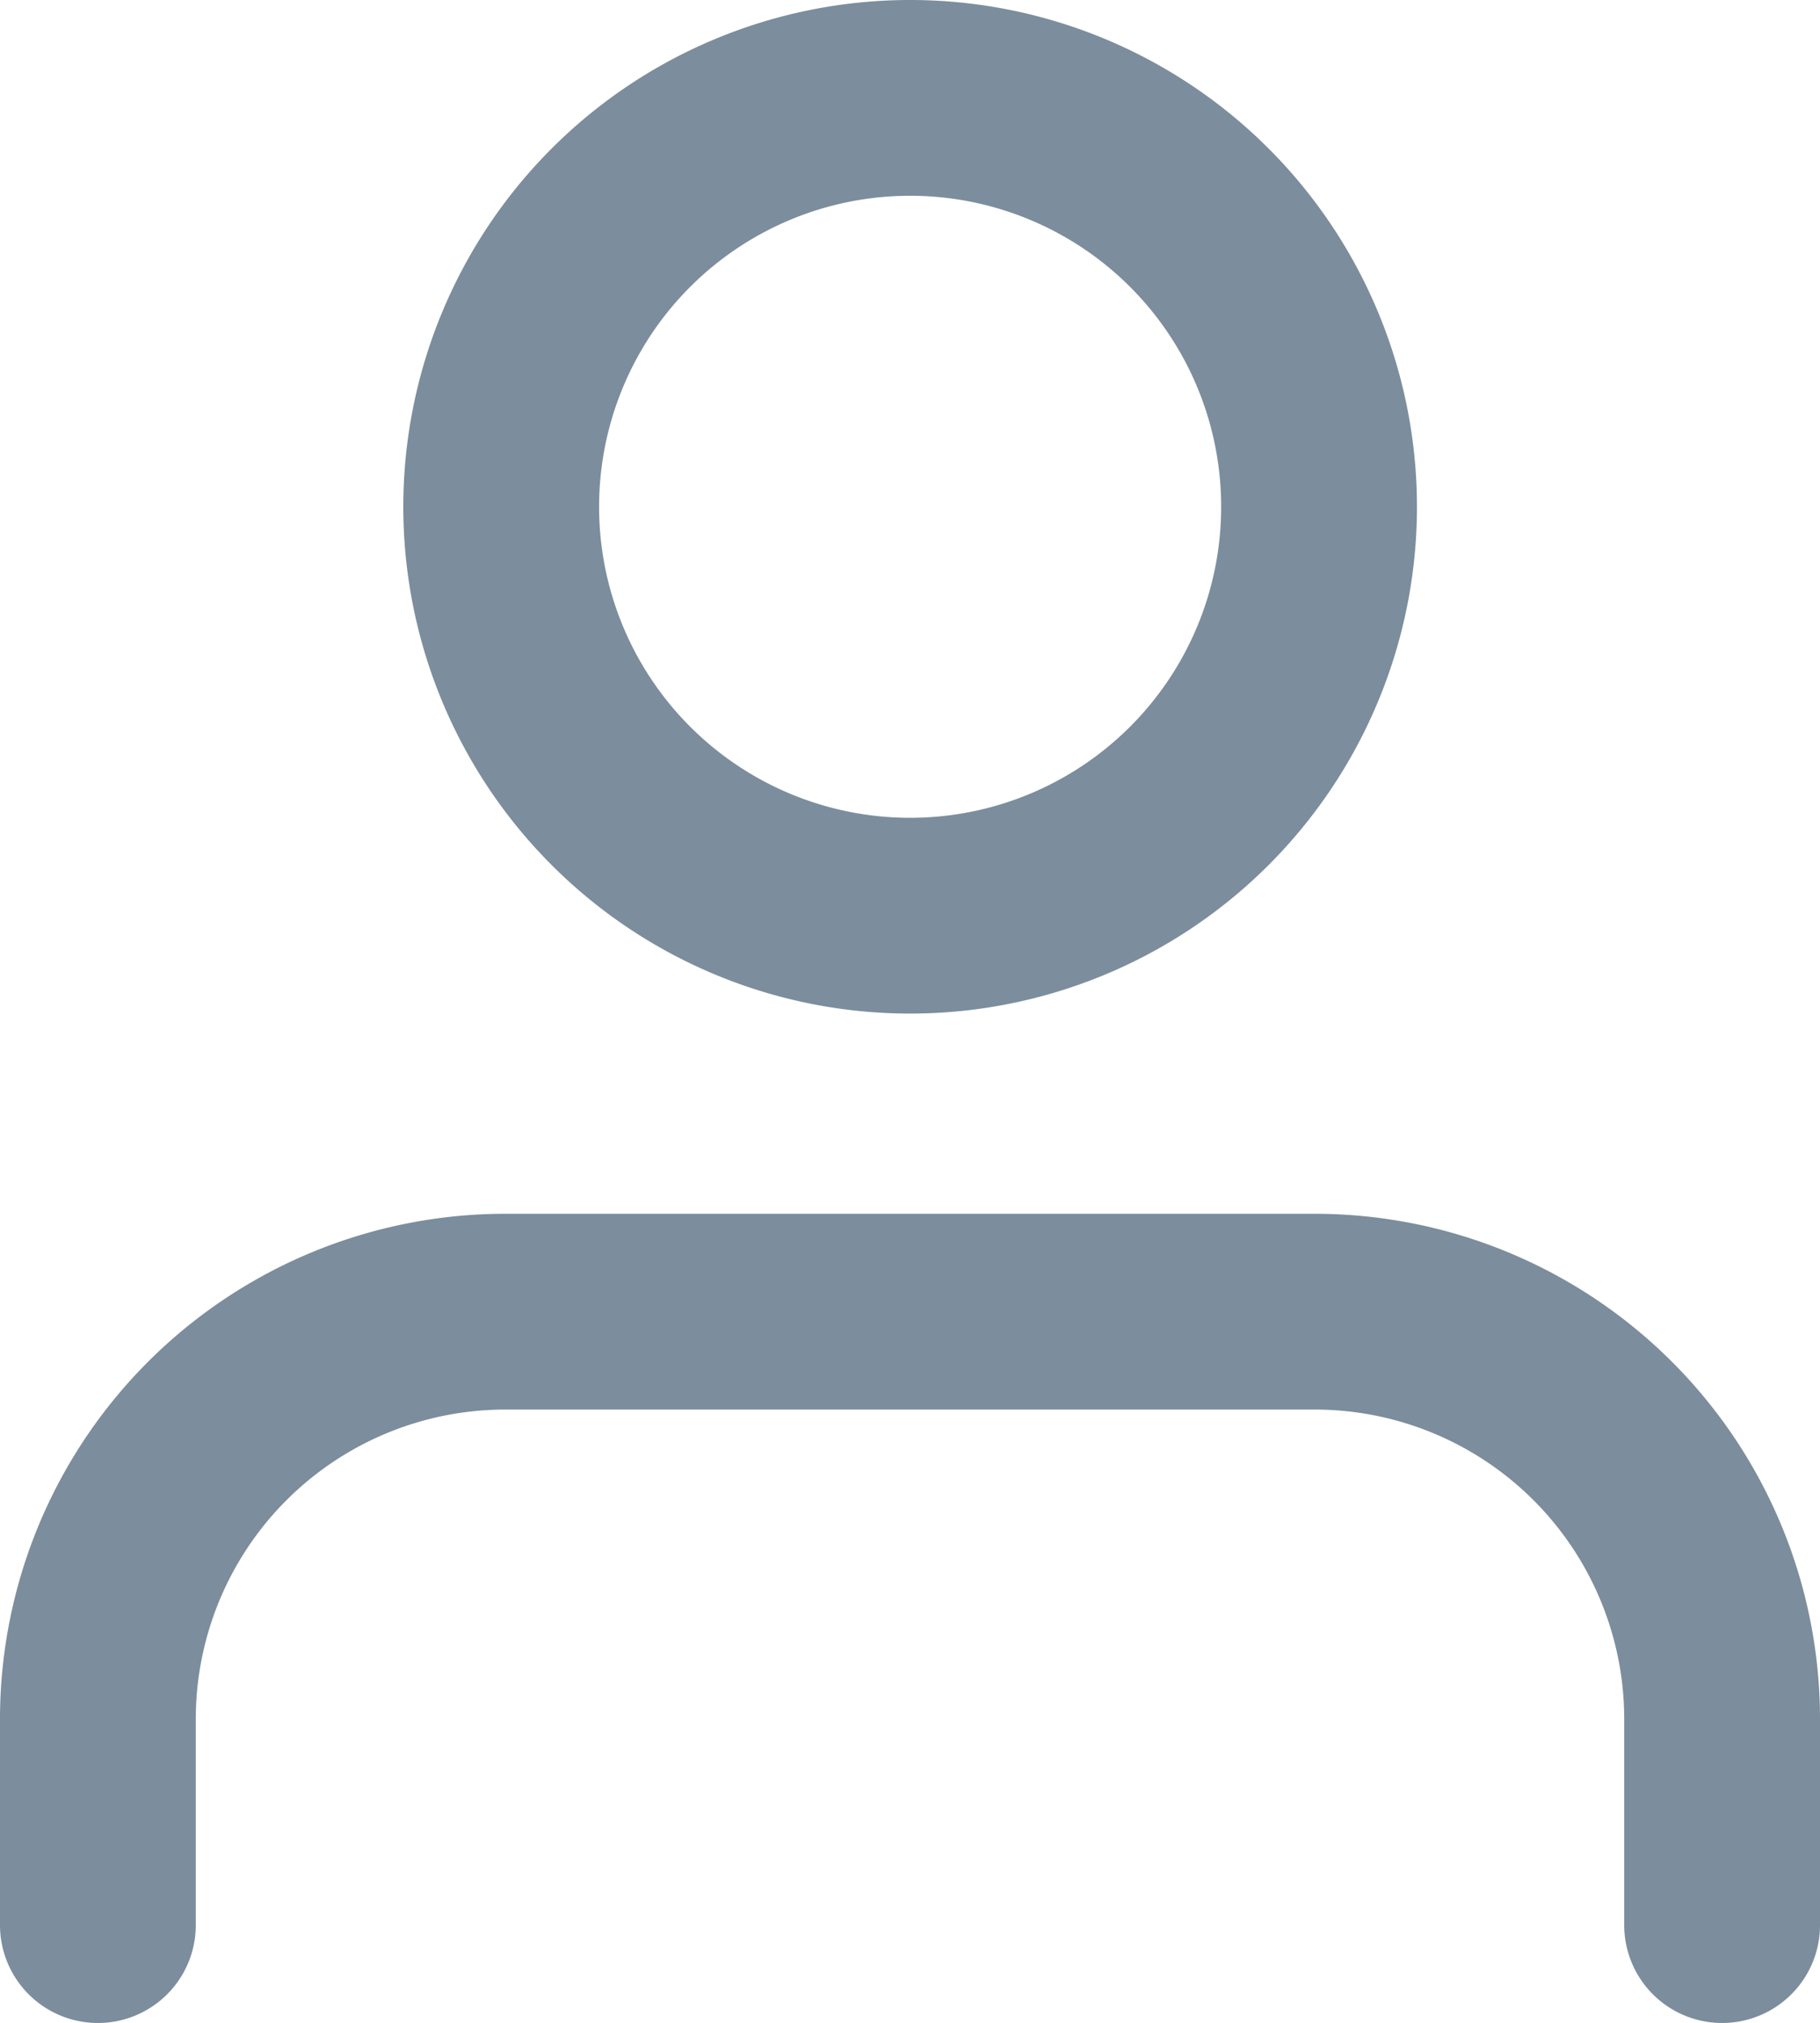 <svg xmlns="http://www.w3.org/2000/svg" width="13.944" height="15.5" viewBox="0 0 13.944 15.5"><defs><style>.a{fill:none;stroke:#7c8d9d;stroke-linecap:round;stroke-linejoin:round;stroke-width:1.5px;}</style></defs><g transform="translate(0.75 0.75)"><path class="a" d="M18.444,27.2V25.633A3.122,3.122,0,0,0,15.333,22.5H9.111A3.122,3.122,0,0,0,6,25.633V27.2" transform="translate(-6 -13.2)"/><path class="a" d="M18.267,7.633A3.133,3.133,0,1,1,15.133,4.5,3.133,3.133,0,0,1,18.267,7.633Z" transform="translate(-8.911 -4.5)"/></g></svg>